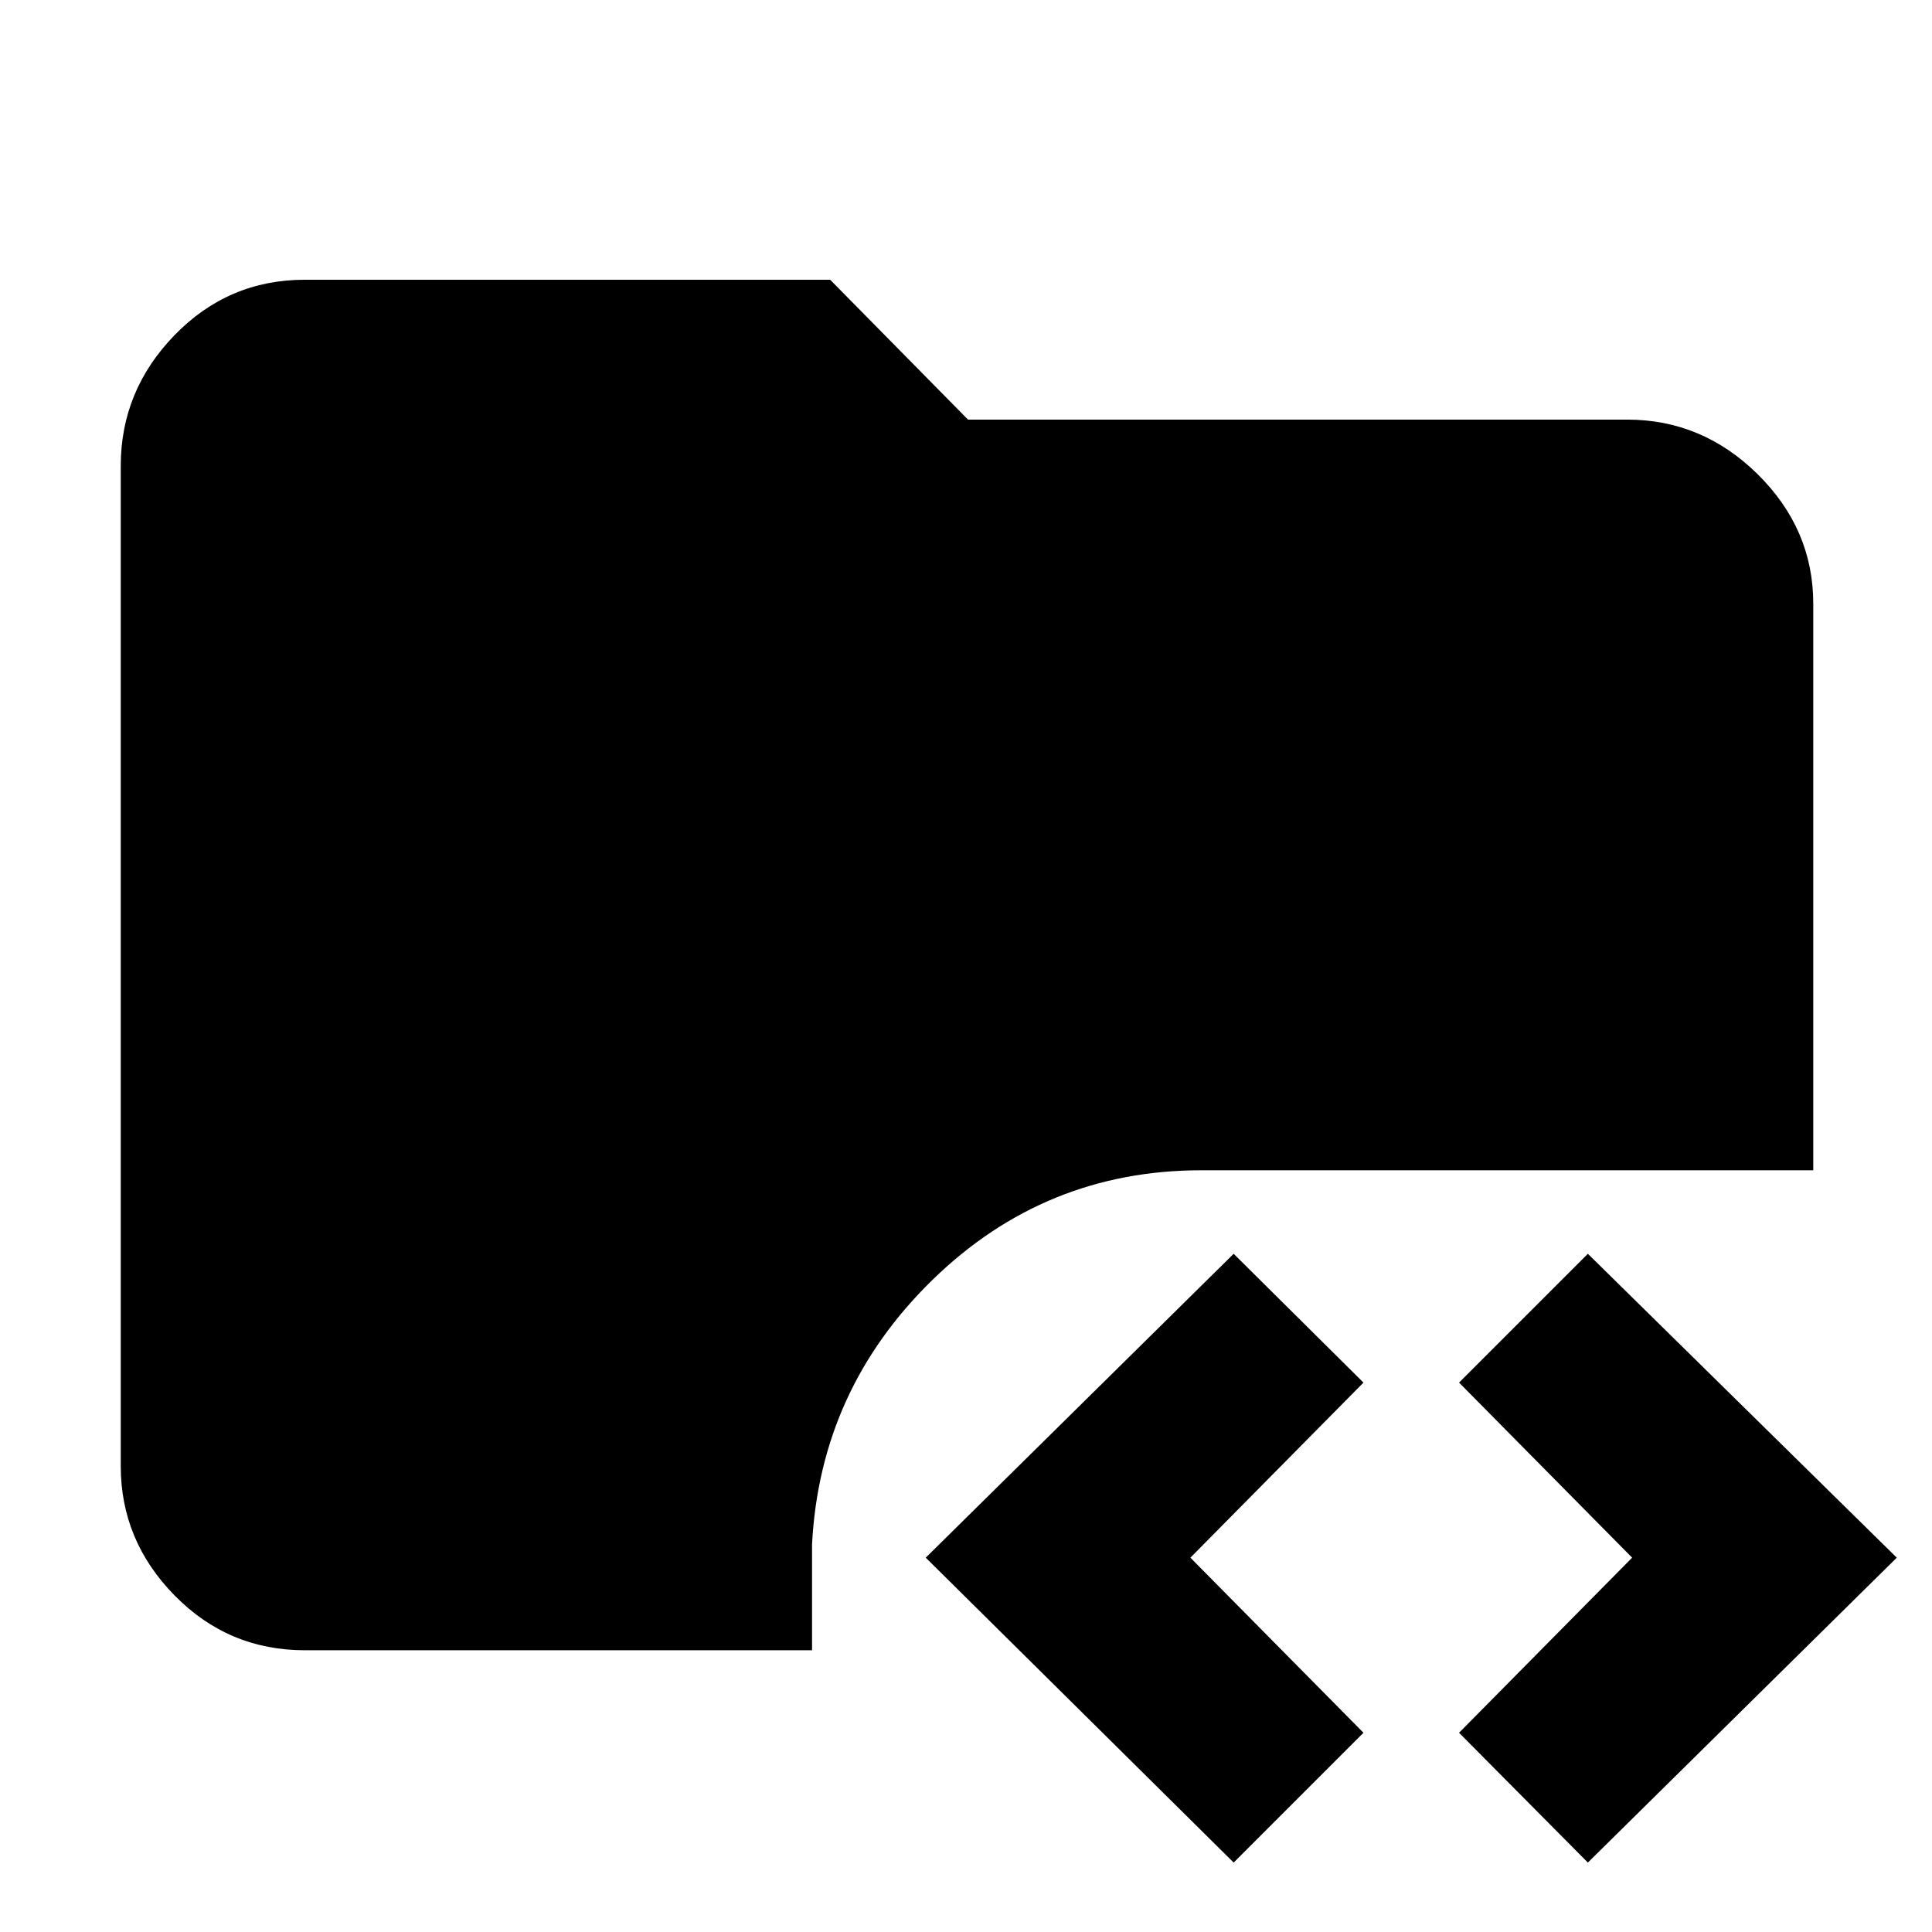 <svg xmlns="http://www.w3.org/2000/svg" height="48" viewBox="0 -960 960 960" width="48"><path d="M151.5-140q-38.02 0-64.76-27.24Q60-194.48 60-231.5v-497q0-37.43 26.74-64.97Q113.48-821 151.5-821h261l68.5 69.5h327.5q37.43 0 64.97 27.24Q901-697.02 901-660v281.5H597q-77.79 0-133.65 54.46-55.85 54.46-59.85 131.4V-140h-252ZM613-34.5 460-186l153-151 64.5 64-86 87 86 87L613-34.5Zm176 0L725-99l86-87-86-87 64-64 153.5 151L789-34.5Z"/></svg>